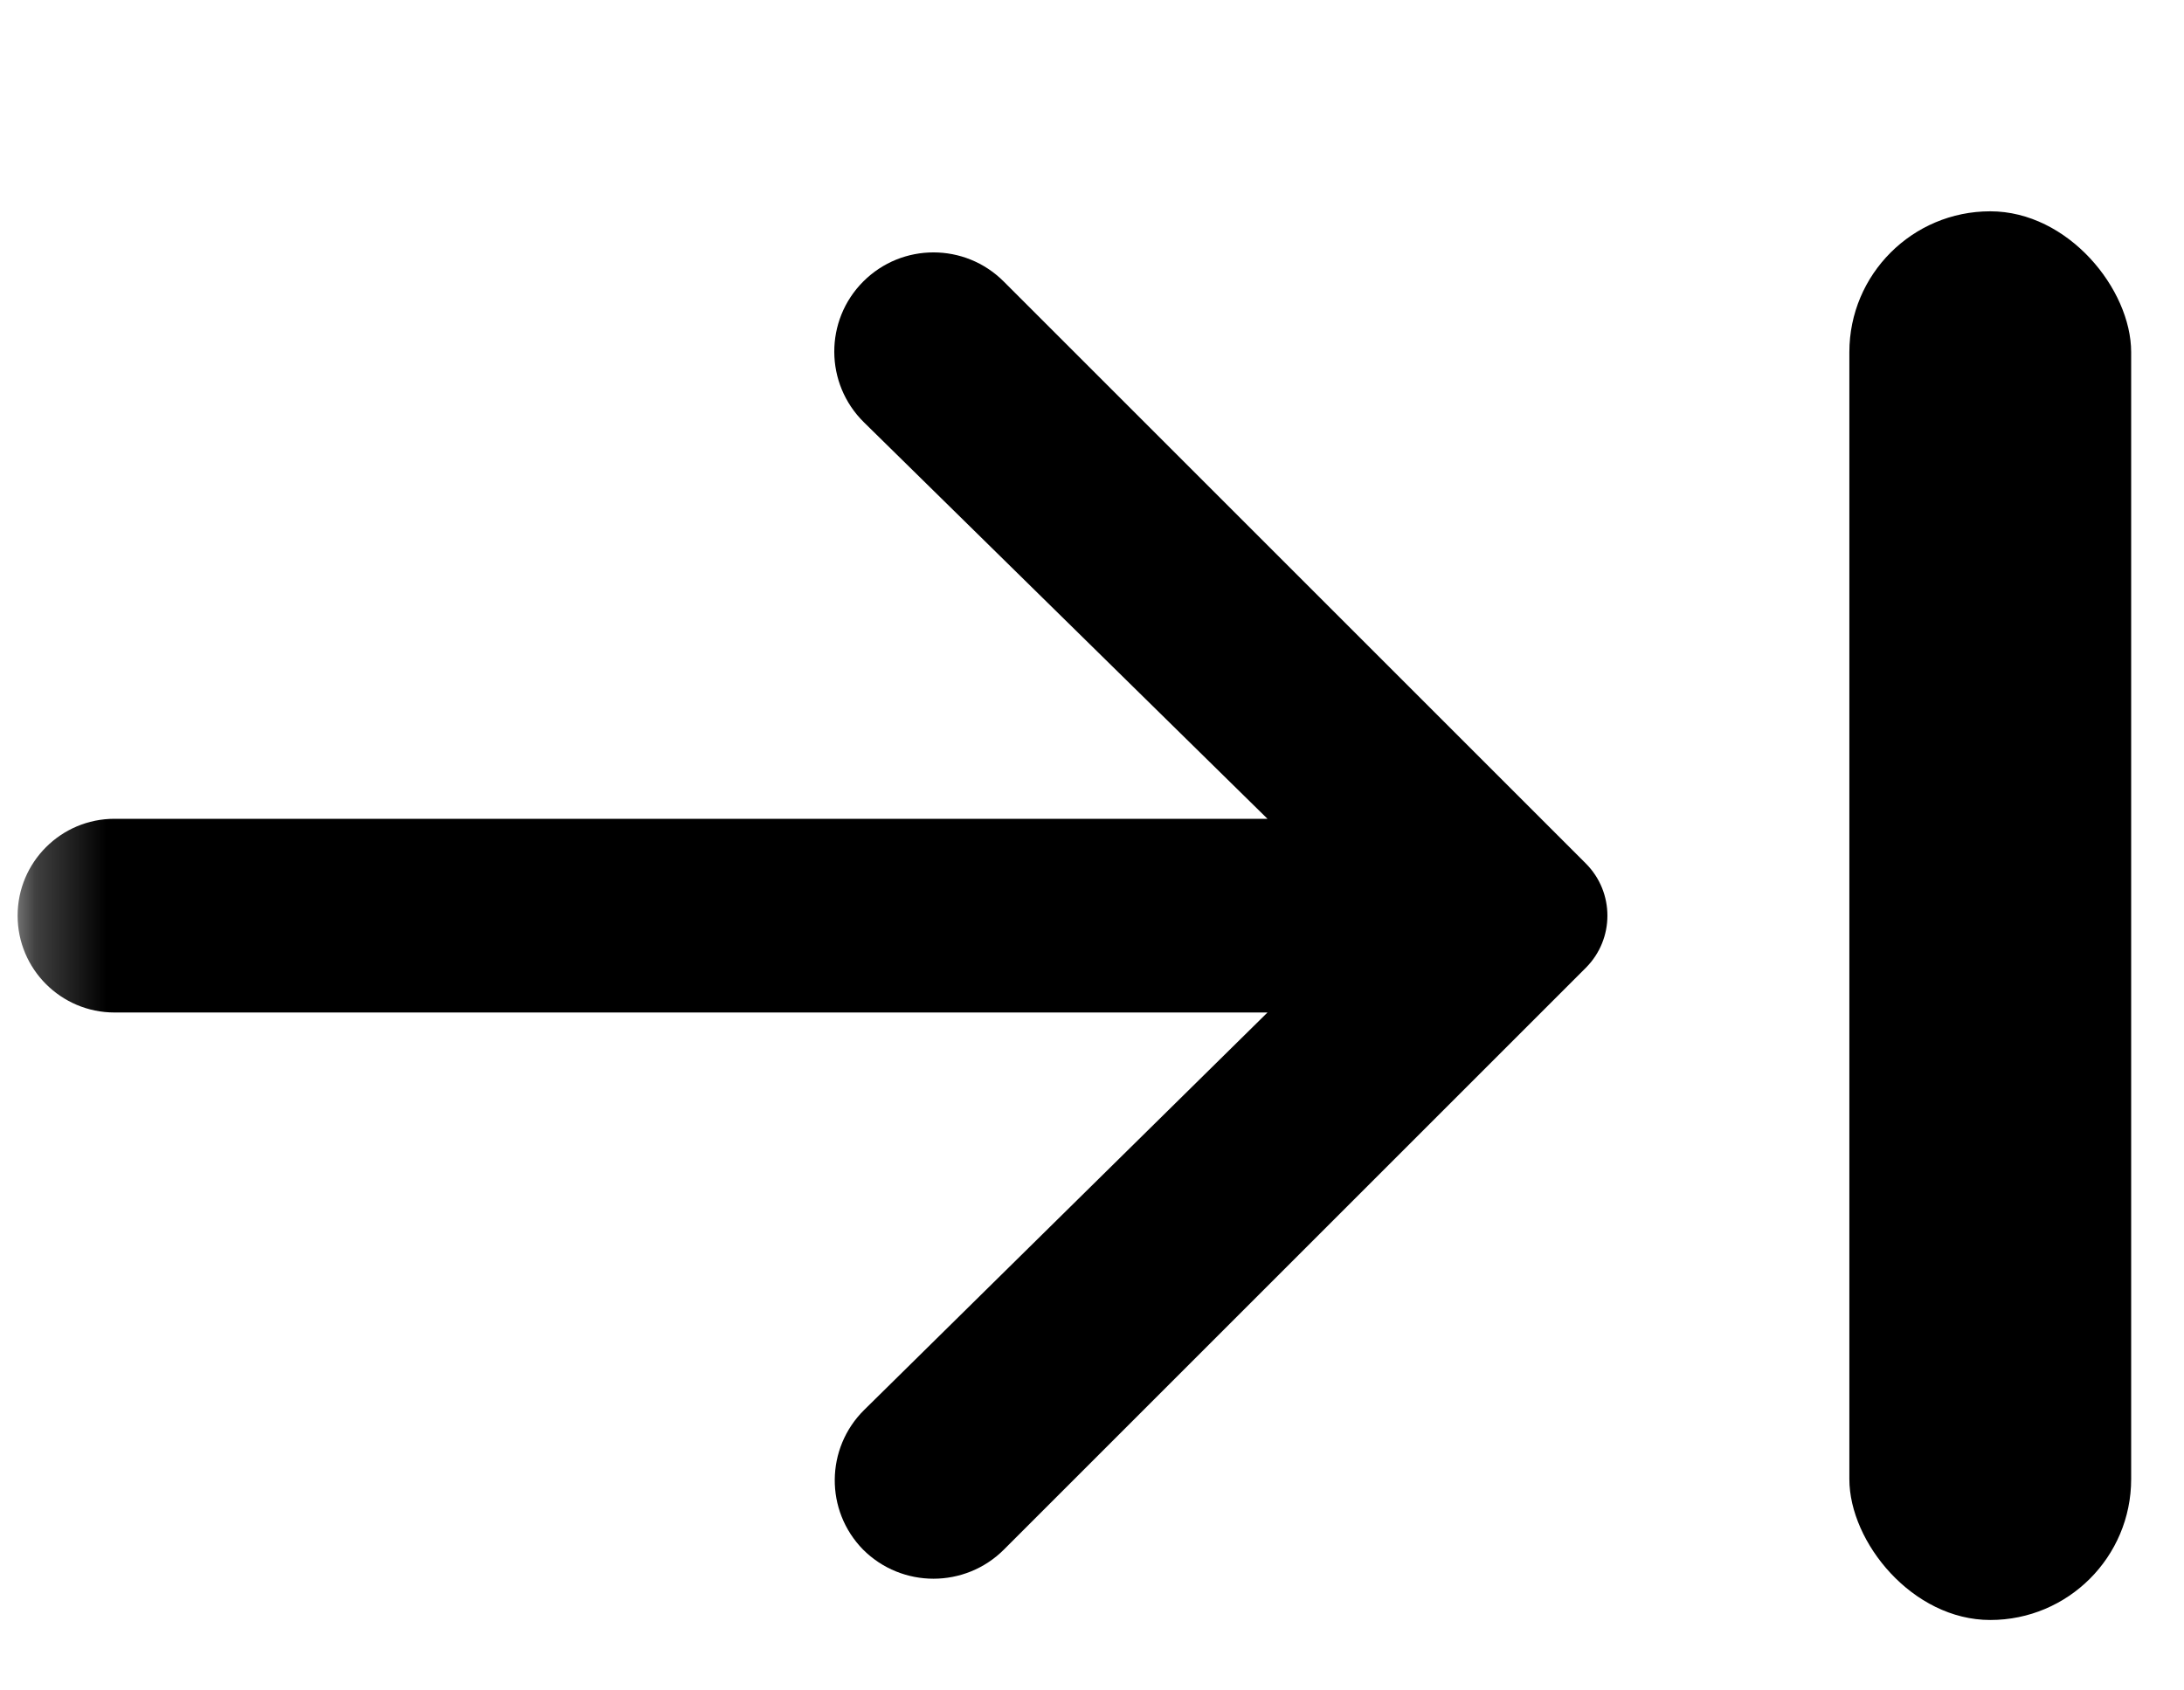 <svg width="31" height="24" viewBox="0 0 31 24" fill="none" xmlns="http://www.w3.org/2000/svg">
<rect x="30.25" y="23" width="4" height="20" rx="2" transform="rotate(180 30.25 23)" fill="black"/>
<mask id="mask0_245_823" style="mask-type:alpha" maskUnits="userSpaceOnUse" x="0" y="0" width="25" height="24">
<rect x="24.25" width="24" height="24" transform="rotate(90 24.25 0)" fill="#D9D9D9"/>
</mask>
<g mask="url(#mask0_245_823)">
<path d="M0.25 13C0.25 12.241 0.866 11.625 1.625 11.625L17.991 11.625L12.263 5.996C11.705 5.447 11.701 4.549 12.254 3.996C12.804 3.446 13.696 3.446 14.246 3.996L22.509 12.259C22.918 12.668 22.918 13.332 22.509 13.741L14.25 22C13.698 22.552 12.802 22.552 12.25 22C11.708 21.447 11.716 20.561 12.267 20.017L17.991 14.375L1.625 14.375C0.866 14.375 0.25 13.759 0.25 13Z" fill="black"/>
</g>
</svg>
